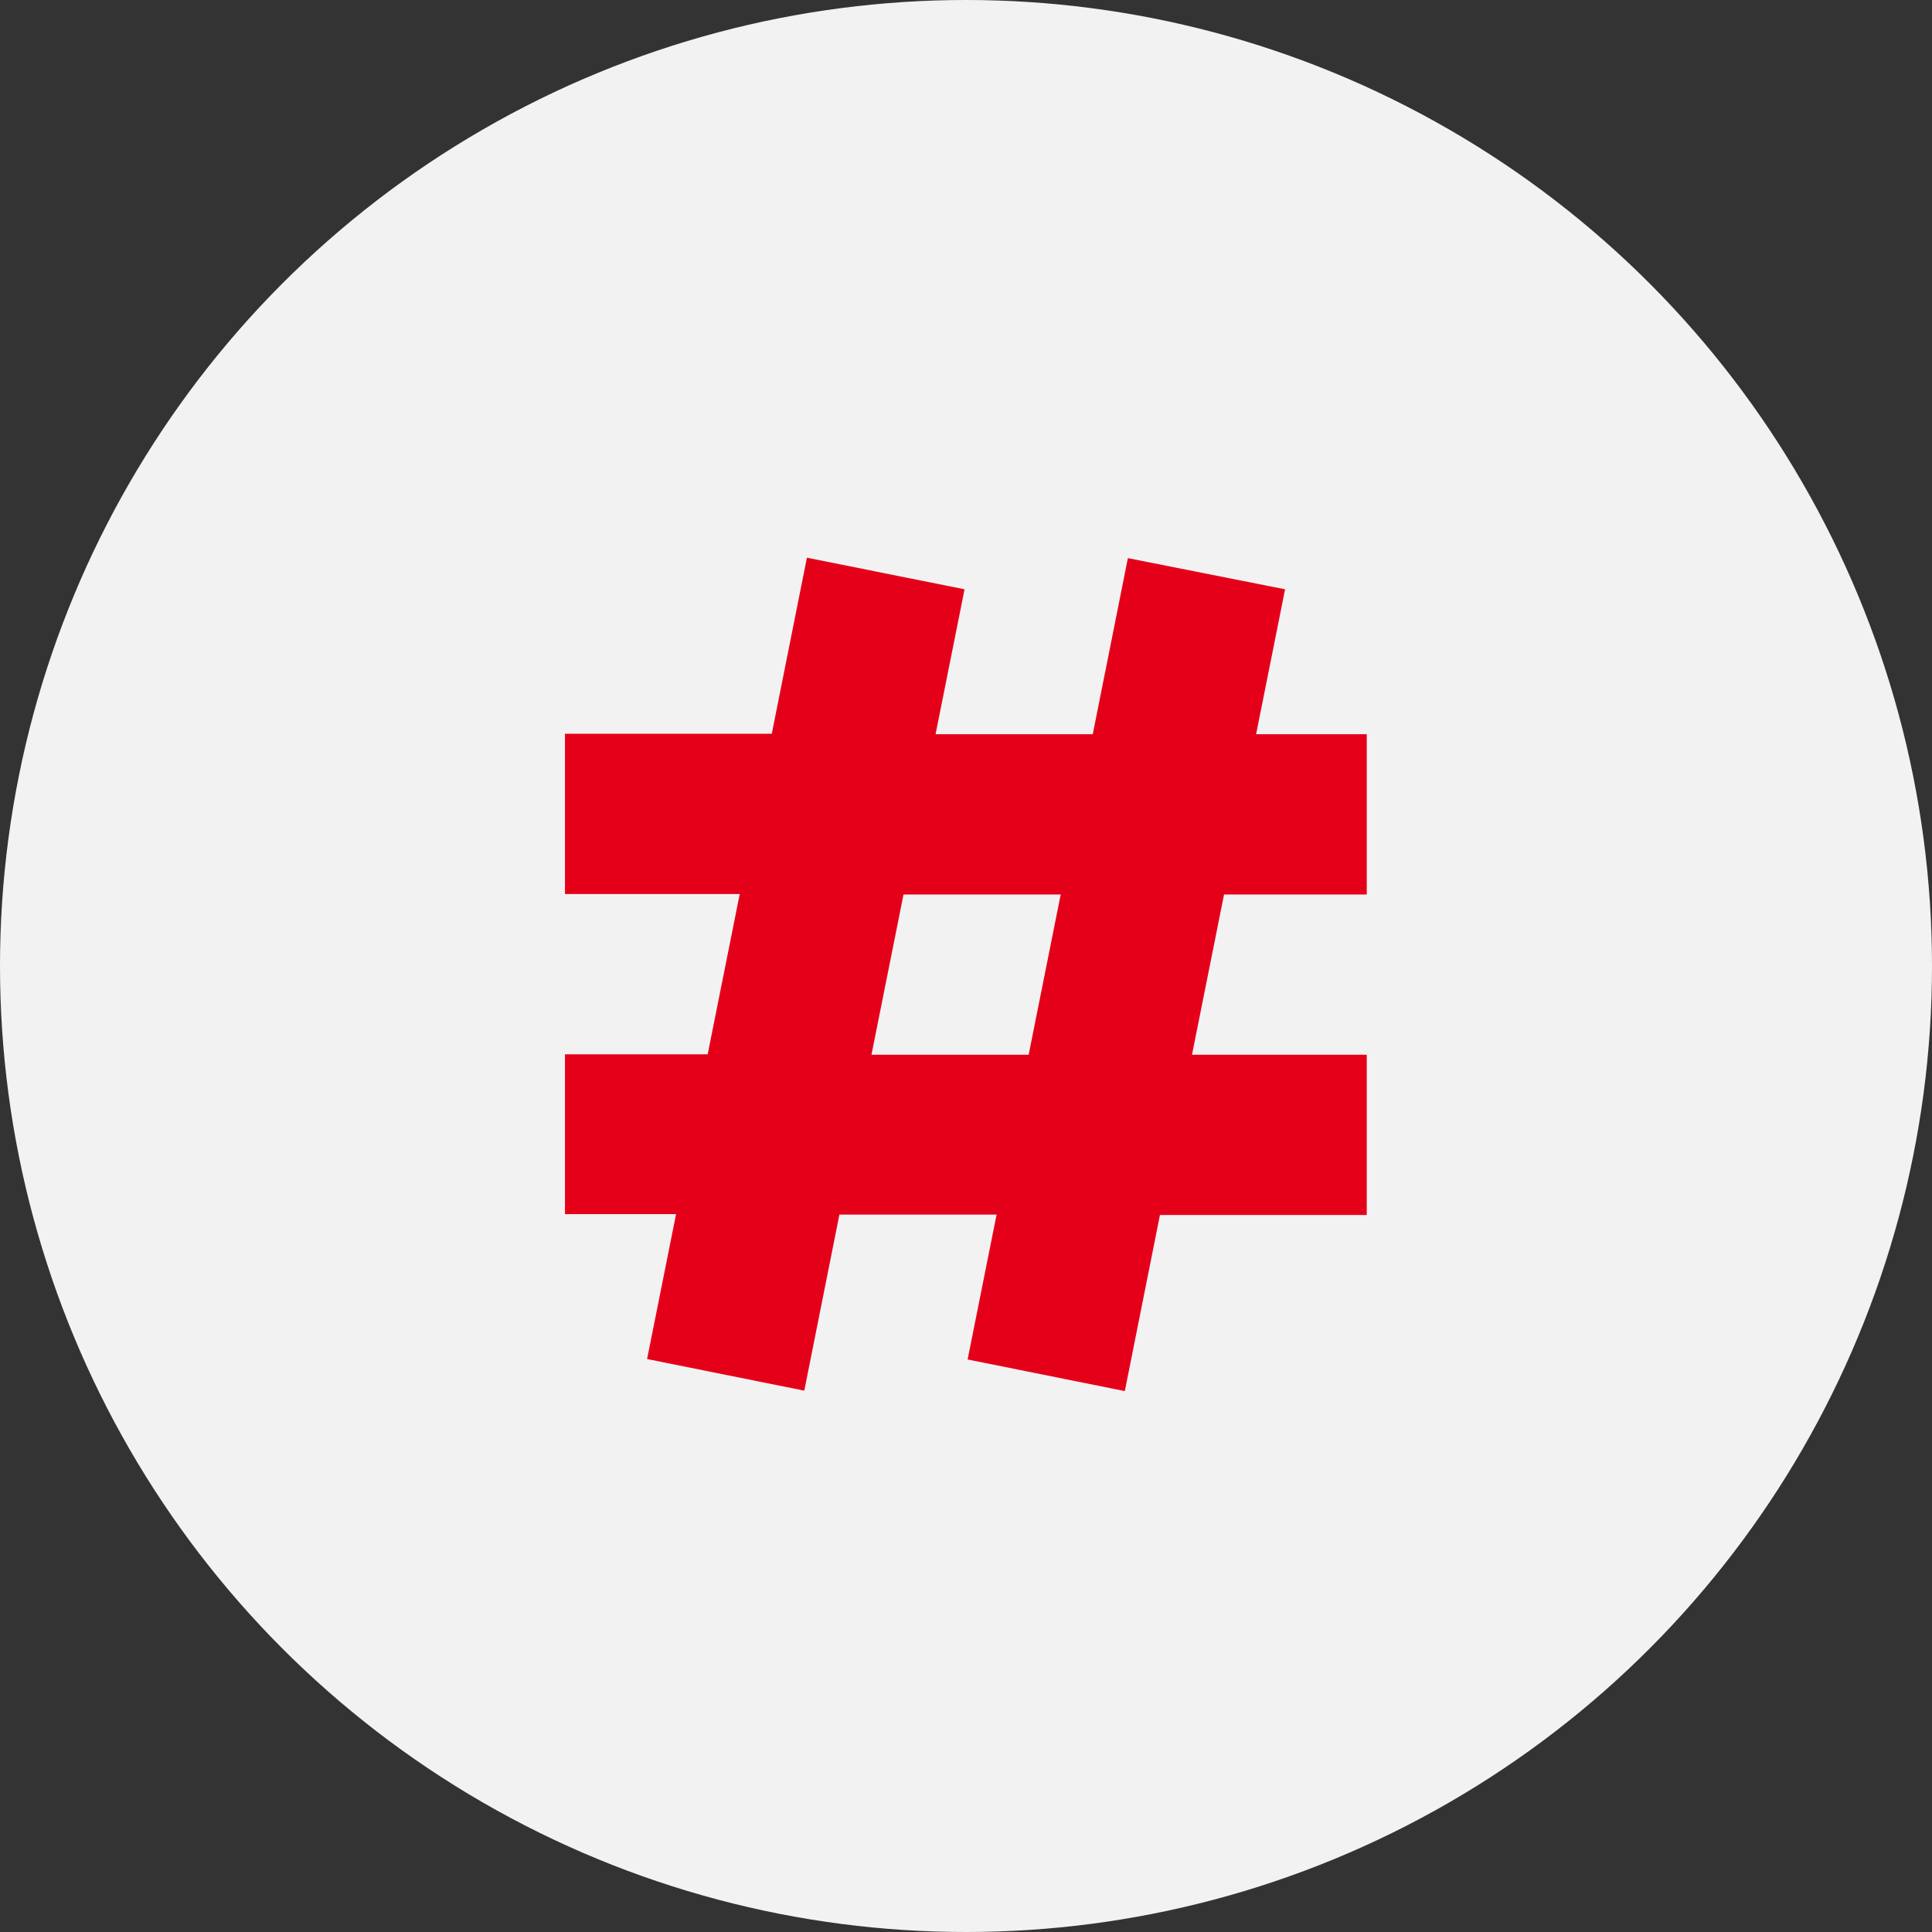 <?xml version="1.0" encoding="utf-8"?>
<!-- Generator: Adobe Illustrator 25.0.1, SVG Export Plug-In . SVG Version: 6.00 Build 0)  -->
<svg version="1.2" baseProfile="tiny" id="Layer_1" xmlns="http://www.w3.org/2000/svg" xmlns:xlink="http://www.w3.org/1999/xlink"
	 x="0px" y="0px" viewBox="0 0 44 44" overflow="visible" xml:space="preserve">
<rect x="0" y="0" width="44" height="44" fill="#333333" stroke="none"/>
<g id="Group_2013" transform="translate(-835 -690)">
	<circle id="Ellipse_7" fill="#F2F2F3" cx="857" cy="712" r="22"/>
	<g id="data_image_svg_xml_-_2020-10-25T172352.428" transform="translate(840.867 695.901)">
		<path id="Path_789" fill-rule="evenodd" fill="#E50019" d="M13.98,18.12h3.58l0.73-3.65h-3.58L13.98,18.12z M19.75,25.78
			l-3.58-0.72l0.66-3.3h-3.58l-0.8,4.01l-3.58-0.72l0.66-3.3H7v-3.64h3.25l0.73-3.65H7v-3.65h4.71l0.8-4.01l3.59,0.72l-0.66,3.3
			h3.58l0.8-4.01l3.58,0.71l-0.66,3.3h2.52v3.65h-3.25l-0.73,3.65h3.98v3.65h-4.71L19.75,25.78z"/>
	</g>
</g>
</svg>
